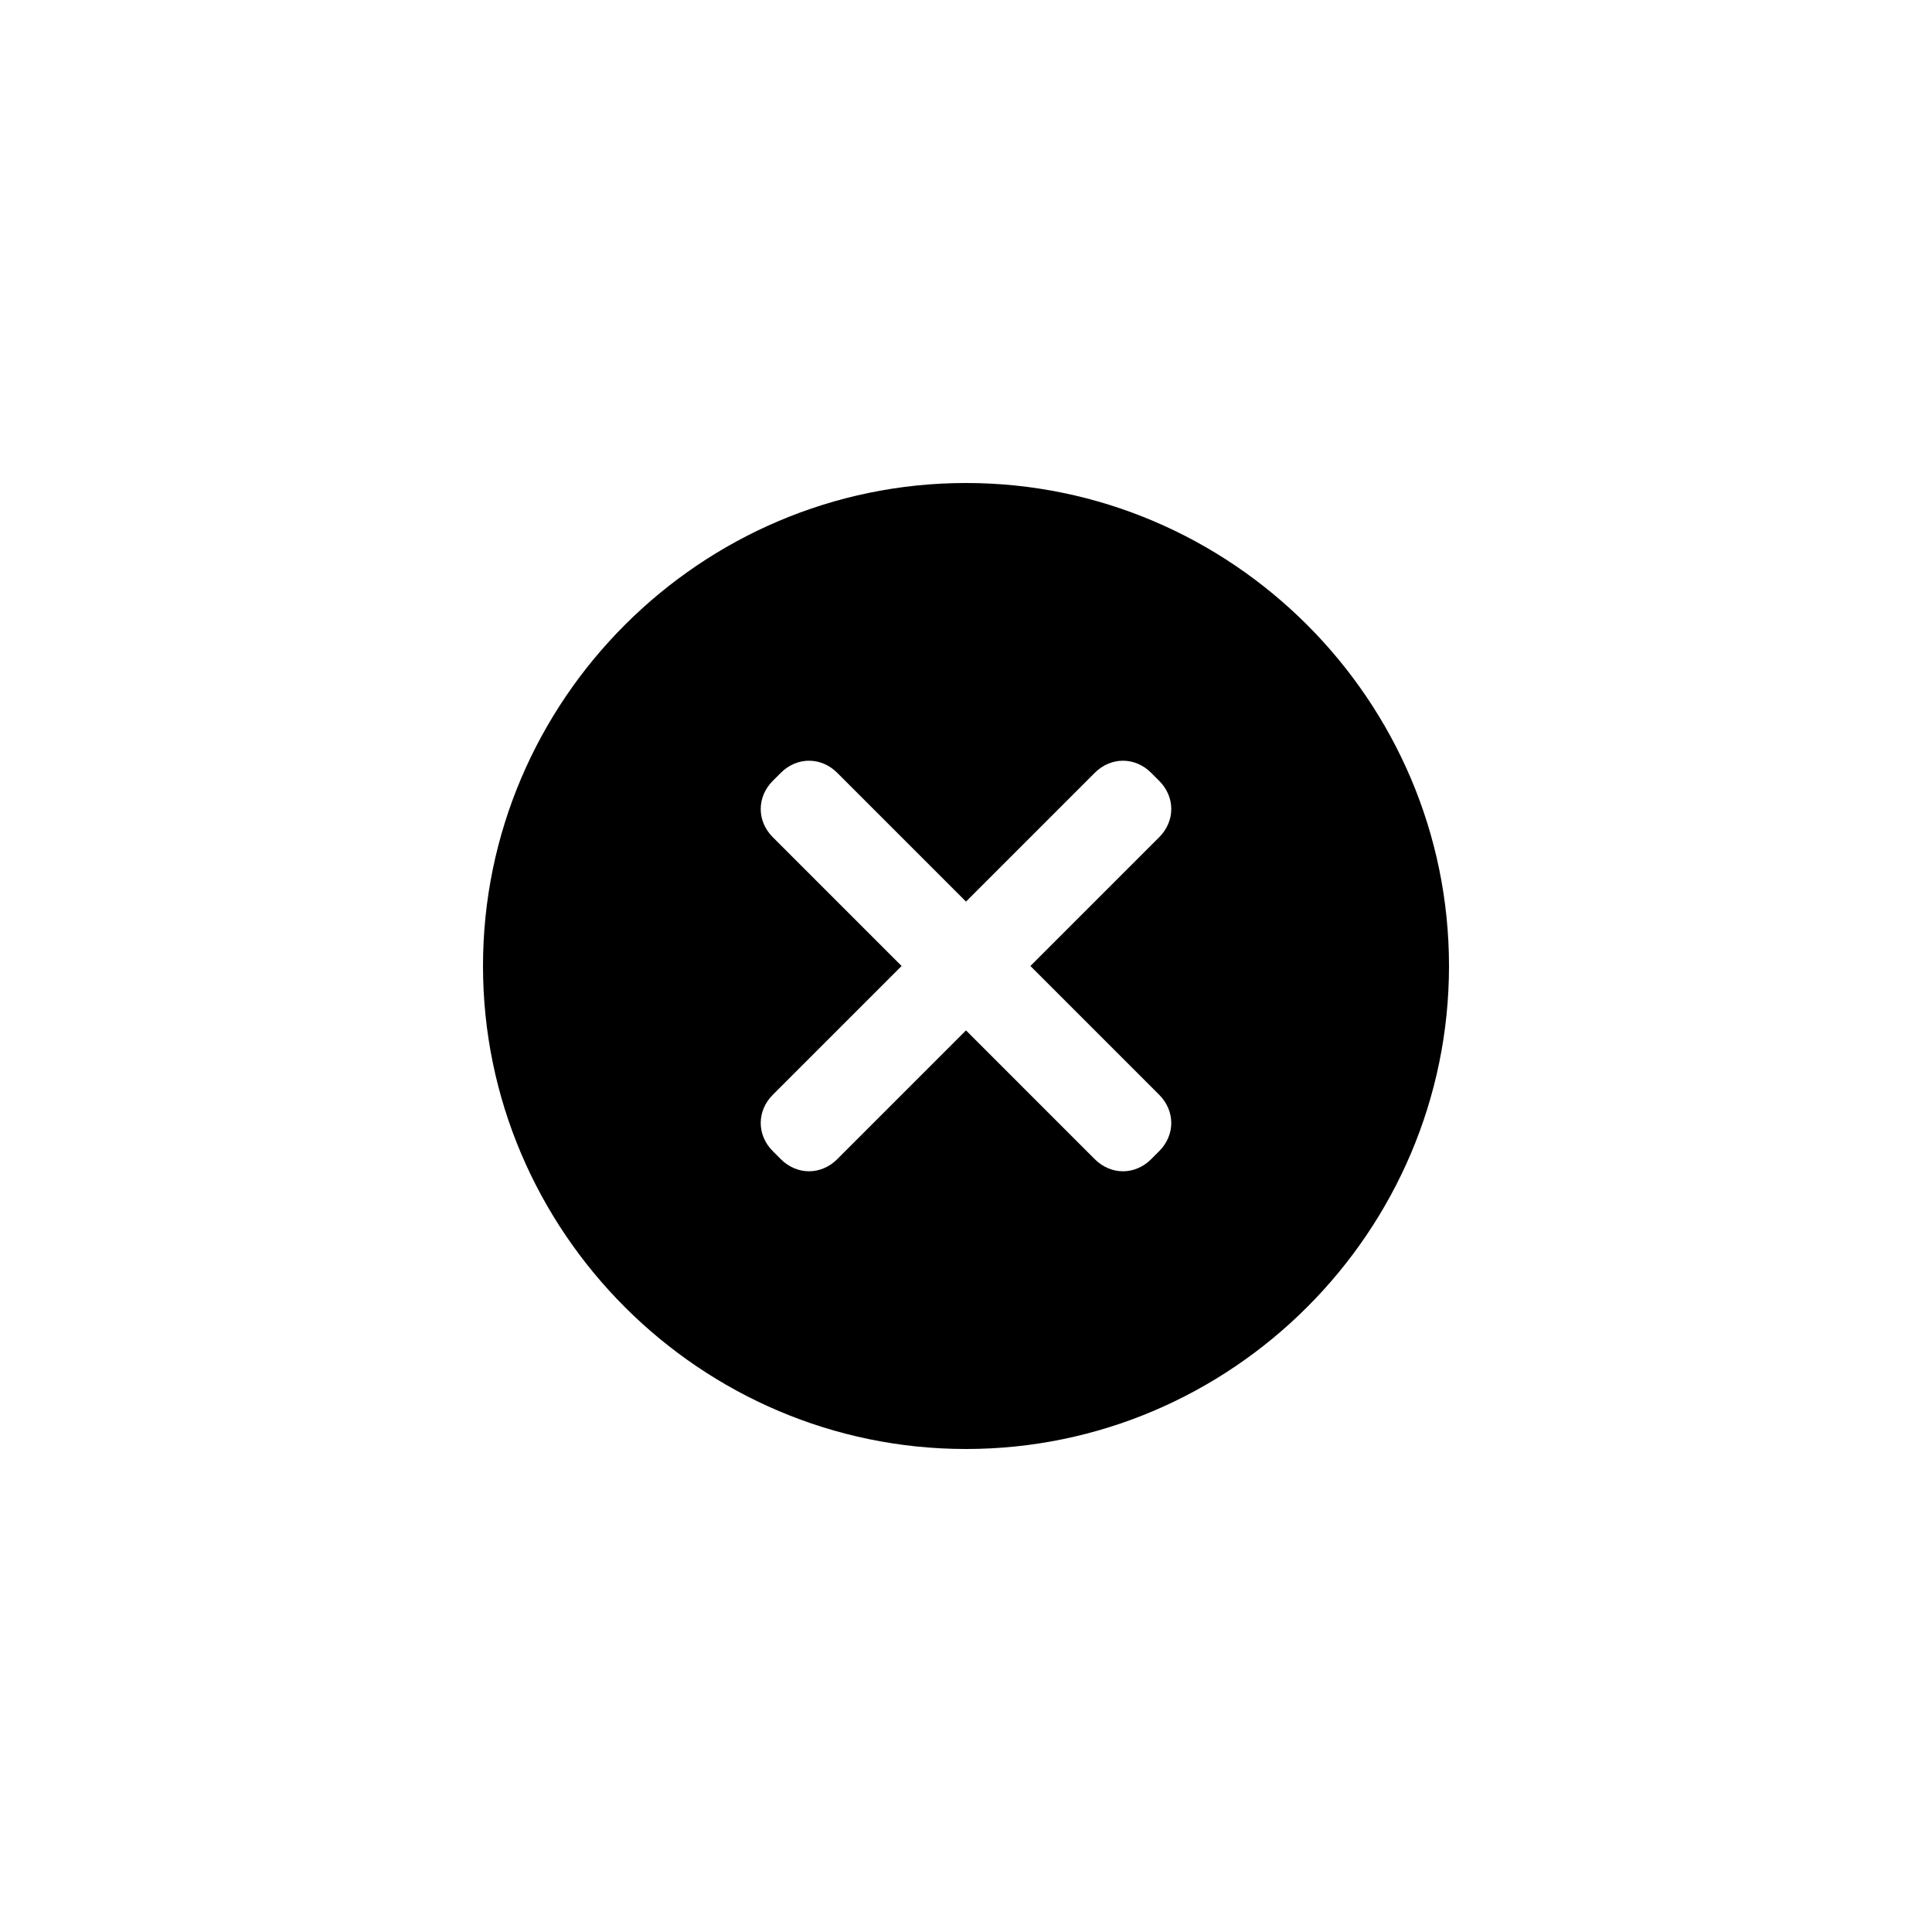 <svg xmlns="http://www.w3.org/2000/svg" viewBox="0 0 24 24" id="root">
    <path fill="currentColor" fill-rule="evenodd" d="M12,6c-3.3,0-6,2.7-6,6s2.7,6,6,6s6-2.7,6-6S15.3,6,12,6z M14.4,13.6c0.2,0.2,0.2,0.5,0,0.7l-0.1,0.1
	c-0.2,0.2-0.5,0.2-0.7,0L12,12.8l-1.6,1.6c-0.2,0.2-0.5,0.2-0.7,0l-0.1-0.1c-0.2-0.2-0.2-0.5,0-0.7l1.6-1.6l-1.6-1.6
	c-0.2-0.2-0.2-0.5,0-0.7l0.1-0.1c0.2-0.2,0.5-0.2,0.7,0l1.6,1.6l1.6-1.6c0.2-0.2,0.5-0.2,0.7,0l0.1,0.1c0.2,0.2,0.2,0.5,0,0.7
	L12.8,12L14.4,13.6z"/>
</svg>
